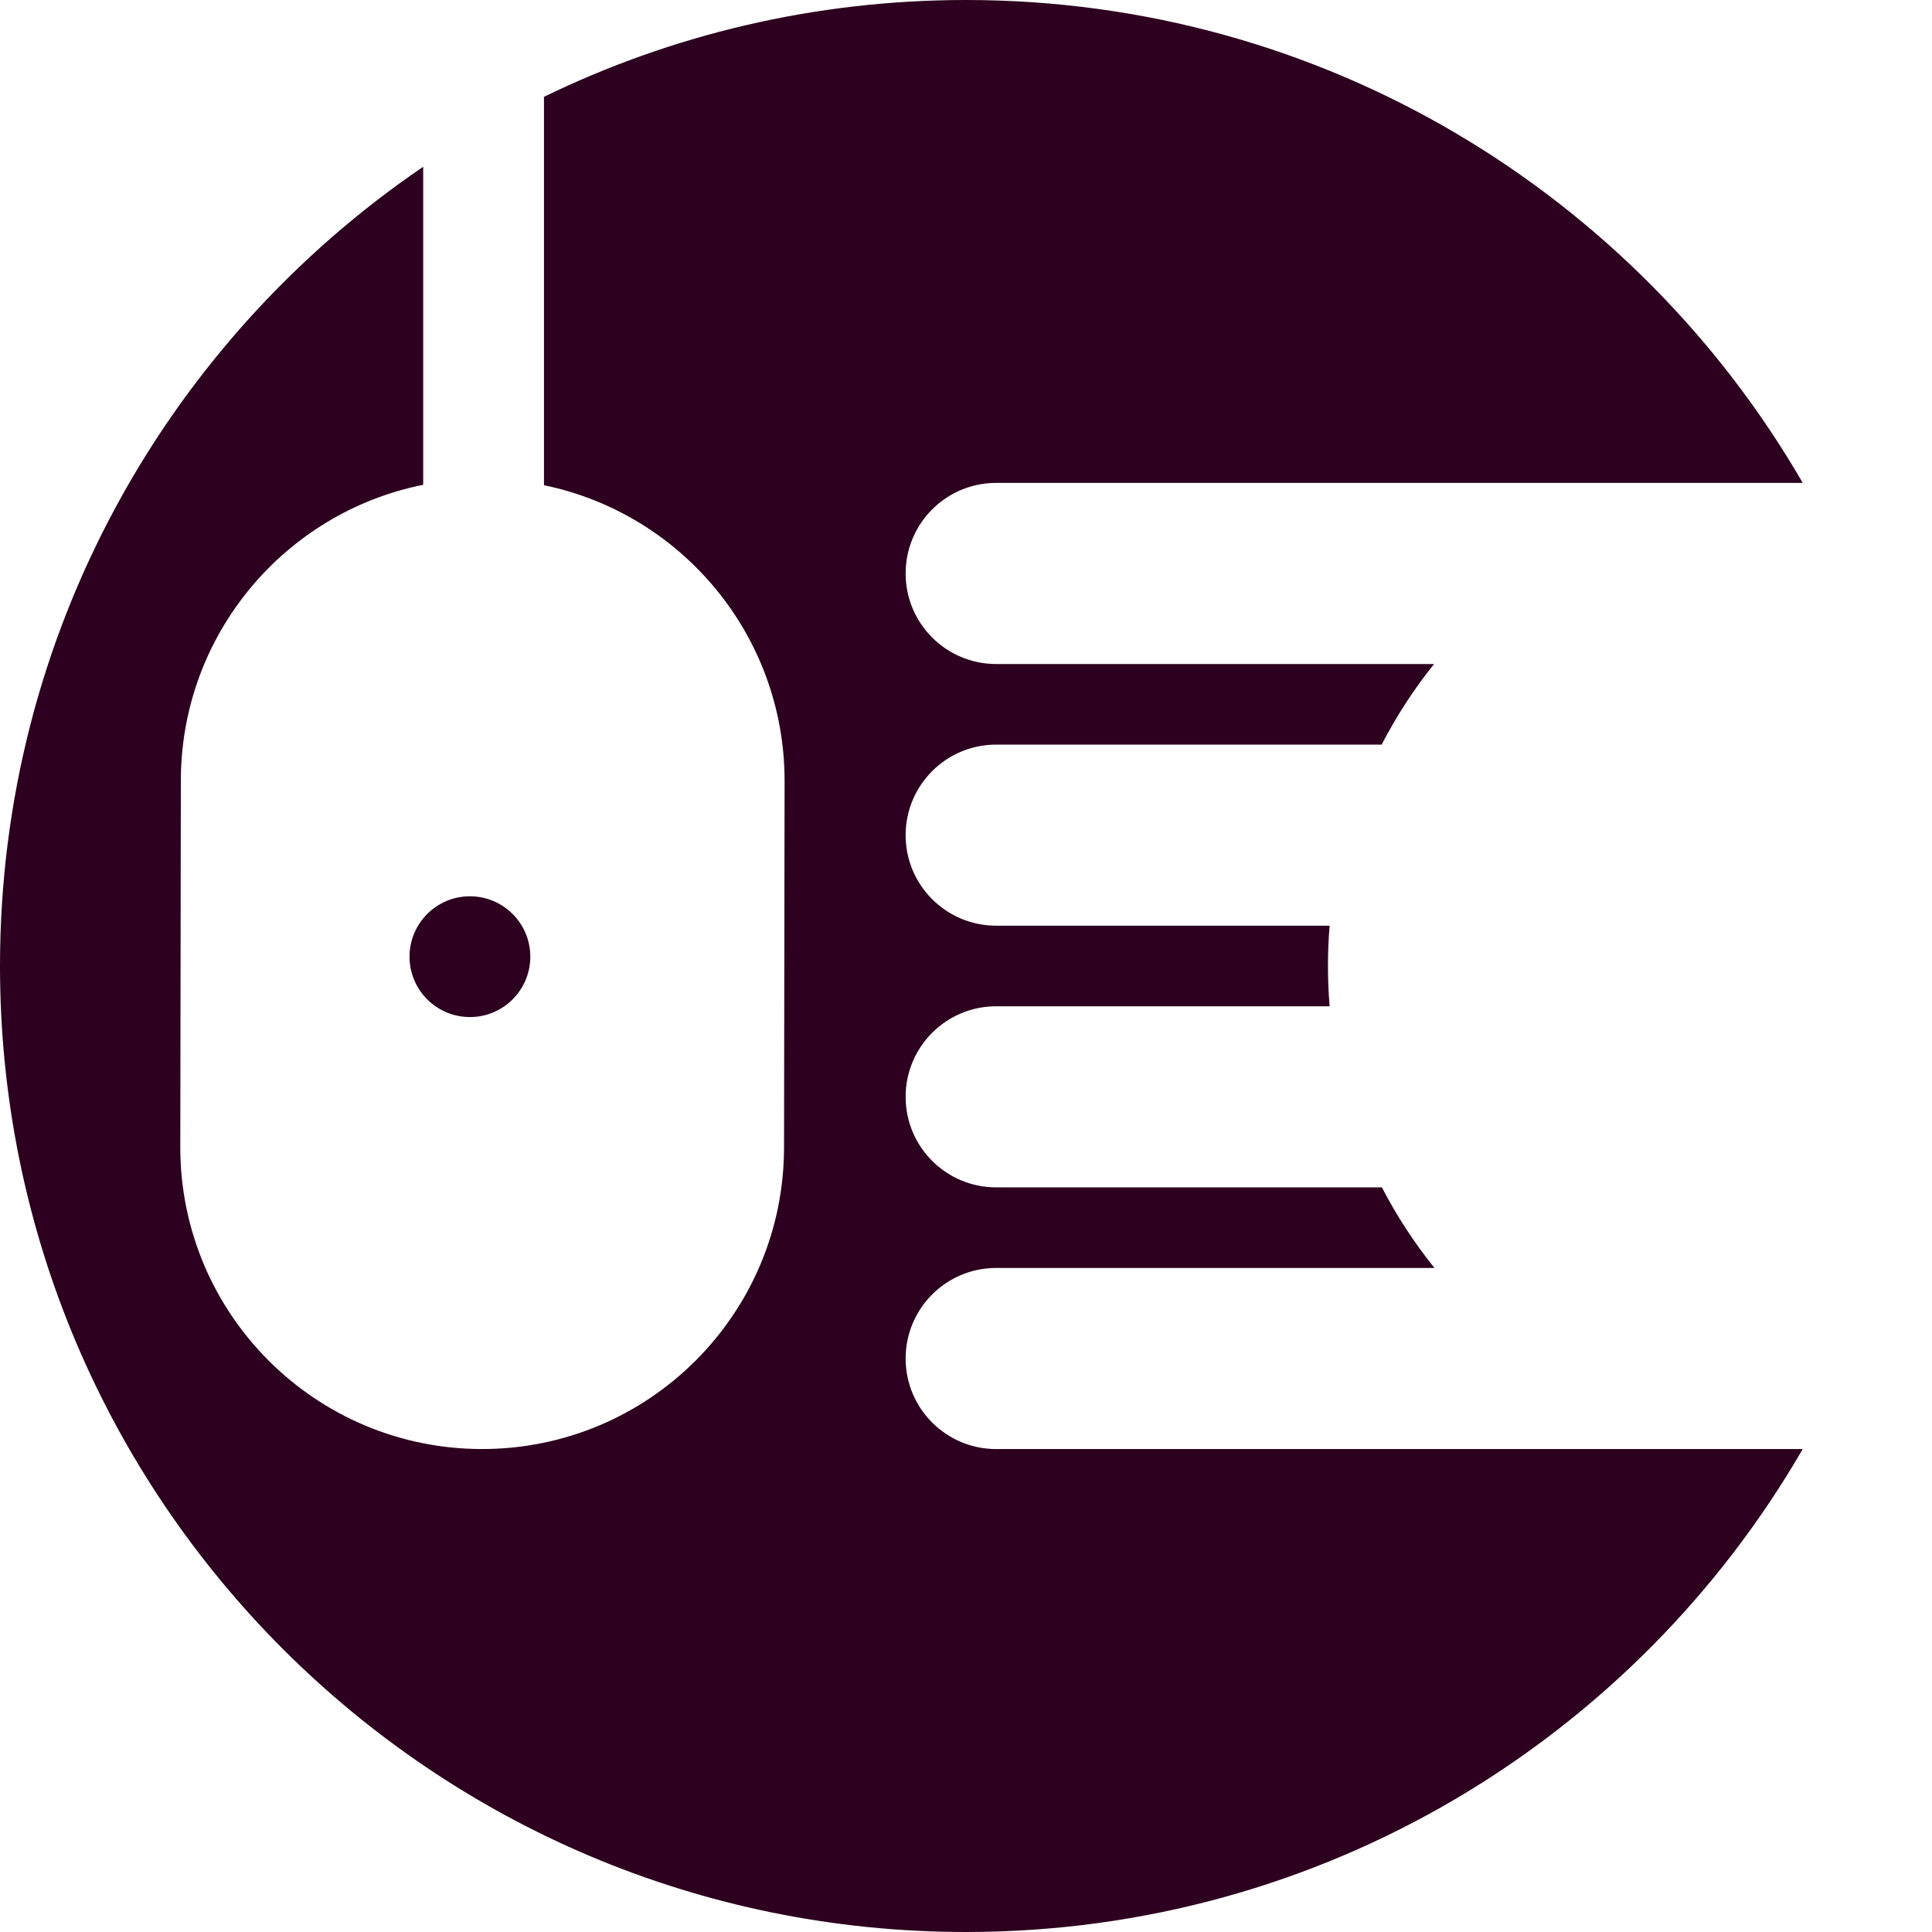 <svg xmlns="http://www.w3.org/2000/svg" width="400" height="400" viewBox="0 0 400 400"><g><g fill="#2C001E"><path d="M109.793 198.07c0 6.907-5.6 12.5-12.5 12.5-6.91 0-12.505-5.596-12.505-12.5s5.595-12.5 12.506-12.5c6.9 0 12.5 5.596 12.5 12.5"/><path d="M87.617 34.54v65.837-.004c-28.614 5.722-50.176 30.992-50.176 61.3l-.115 75.848c0 34.517 27.976 62.486 62.49 62.486s62.51-27.97 62.51-62.485l.115-75.847c0-30.177-21.386-55.355-49.817-61.218v.004-80.355h-.123C138.937 7.225 168.62 0 200.004 0c73.986 0 138.584 40.175 173.188 99.898l-.194.08H206.25c-10.36 0-18.75 8.397-18.75 18.75s8.39 18.75 18.75 18.75h90.695l-.025-.013c-4.145 5.165-7.79 10.753-10.852 16.687v.01H206.25c-10.36 0-18.75 8.397-18.75 18.75 0 10.355 8.39 18.744 18.75 18.744h69.034-.004c-.222 2.738-.342 5.503-.342 8.297 0 2.82.116 5.616.35 8.386H206.25c-10.36 0-18.75 8.395-18.75 18.746 0 10.36 8.39 18.75 18.75 18.75h79.864v.01c3.076 5.93 6.728 11.516 10.876 16.674v-.004h-90.74c-10.36 0-18.75 8.396-18.75 18.75s8.39 18.747 18.75 18.747h166.857l.092.06C338.604 359.813 273.995 400 200 400 89.544 400 0 310.453 0 199.993c0-68.79 34.732-129.464 87.607-165.46h.01v.008z"/></g></g></svg>